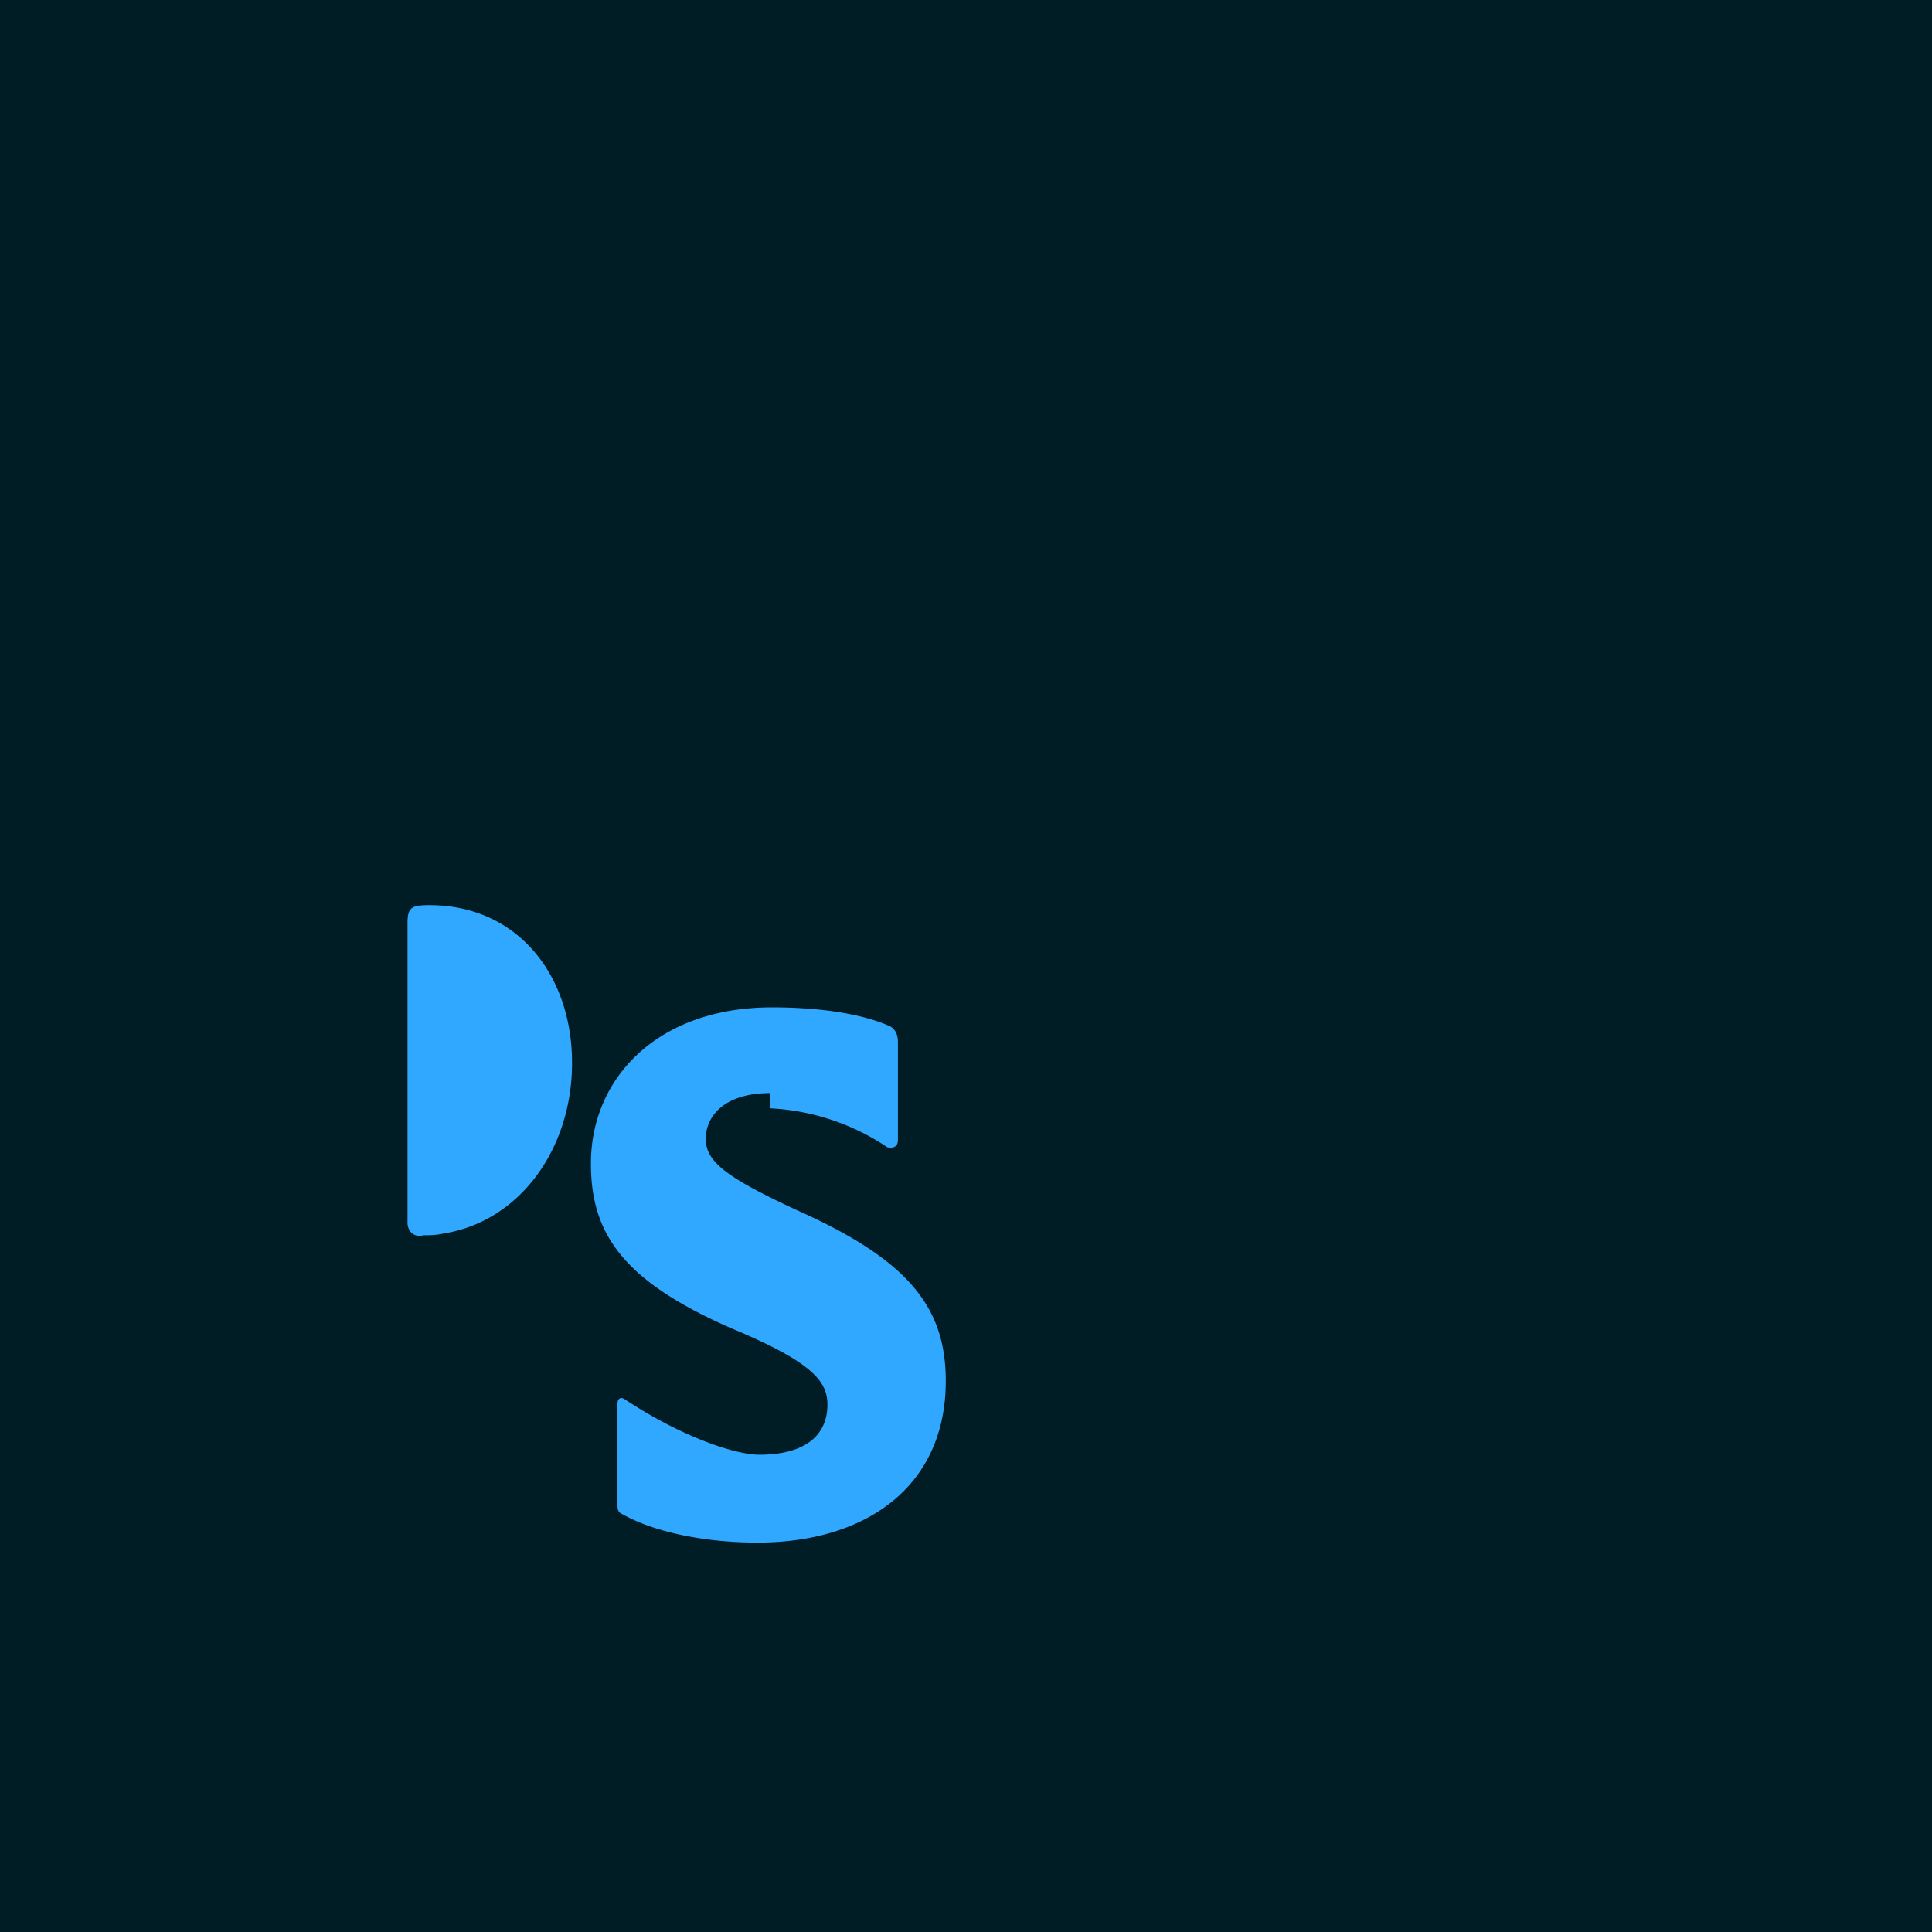 <svg xmlns="http://www.w3.org/2000/svg" width="128" height="128" viewBox="0 0 128 128">
  <path fill="#001D26" d="M0 0v128h128V0H0z"/>
  <path fill="#31A8FF" d="M27 43.08v37.94c0 .47.35 1 1.05.82.43 0 .82 0 1.36-.12 5.06-.82 8.49-5.64 8.49-11.29 0-5.88-3.66-10.46-9.43-10.46-1.17 0-1.47.12-1.47 1.17v19.07V43.08zm24.04 29.34c-3.19 0-4.28 1.64-4.28 3.02 0 1.52 1.29 2.56 6.35 4.88 7.29 3.3 9.55 6.47 9.55 11.18 0 7-5.3 10.7-12.47 10.7-3.78 0-7.05-.8-8.93-1.87-.29-.11-.35-.3-.35-.58V93c0-.36.23-.46.47-.3 3.89 2.57 7.4 3.68 8.92 3.68 3.19 0 4.52-1.4 4.52-3.31 0-1.53-.94-2.8-6.35-5.06-7.29-3.18-9.32-6.35-9.32-10.93 0-5.64 4.4-10.34 12-10.34 3.77 0 6.4.59 7.87 1.28.35.24.47.59.47 1.05v6.47c0 .35-.23.58-.7.47a15.29 15.29 0 00-7.75-2.58z"/>
</svg> 